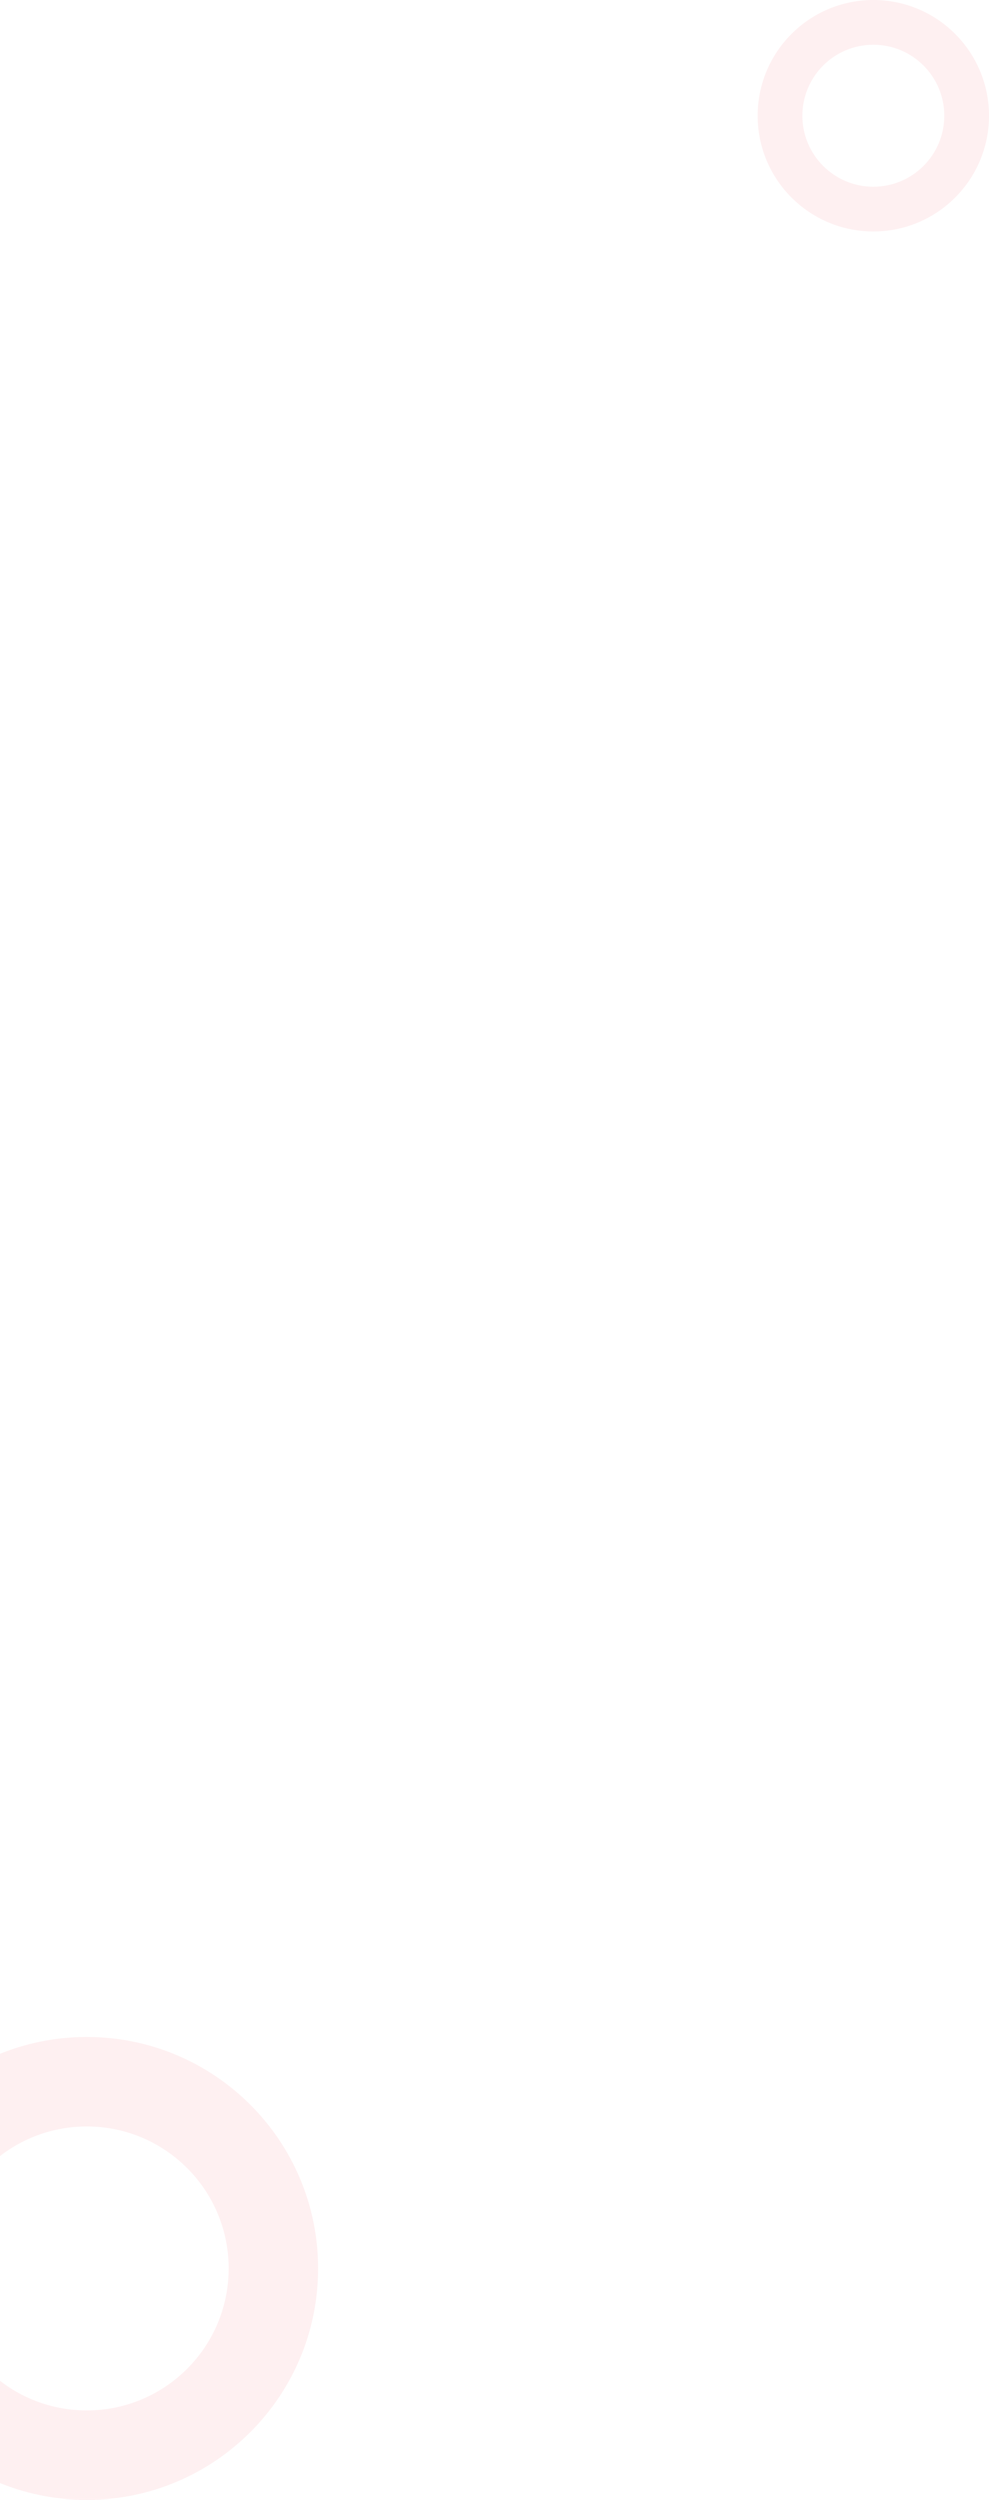 <svg width="171" height="432" viewBox="0 0 171 432" fill="none" xmlns="http://www.w3.org/2000/svg">
<path d="M55 392C55 414.091 37.091 432 15 432C-7.091 432 -25 414.091 -25 392C-25 369.909 -7.091 352 15 352C37.091 352 55 369.909 55 392ZM-9.536 392C-9.536 405.551 1.449 416.536 15 416.536C28.551 416.536 39.536 405.551 39.536 392C39.536 378.449 28.551 367.464 15 367.464C1.449 367.464 -9.536 378.449 -9.536 392Z" fill="#F3848C" fill-opacity="0.12"/>
<path d="M171 20C171 31.046 162.046 40 151 40C139.954 40 131 31.046 131 20C131 8.954 139.954 0 151 0C162.046 0 171 8.954 171 20ZM138.732 20C138.732 26.775 144.225 32.268 151 32.268C157.775 32.268 163.268 26.775 163.268 20C163.268 13.225 157.775 7.732 151 7.732C144.225 7.732 138.732 13.225 138.732 20Z" fill="#F3848C" fill-opacity="0.12"/>
</svg>
